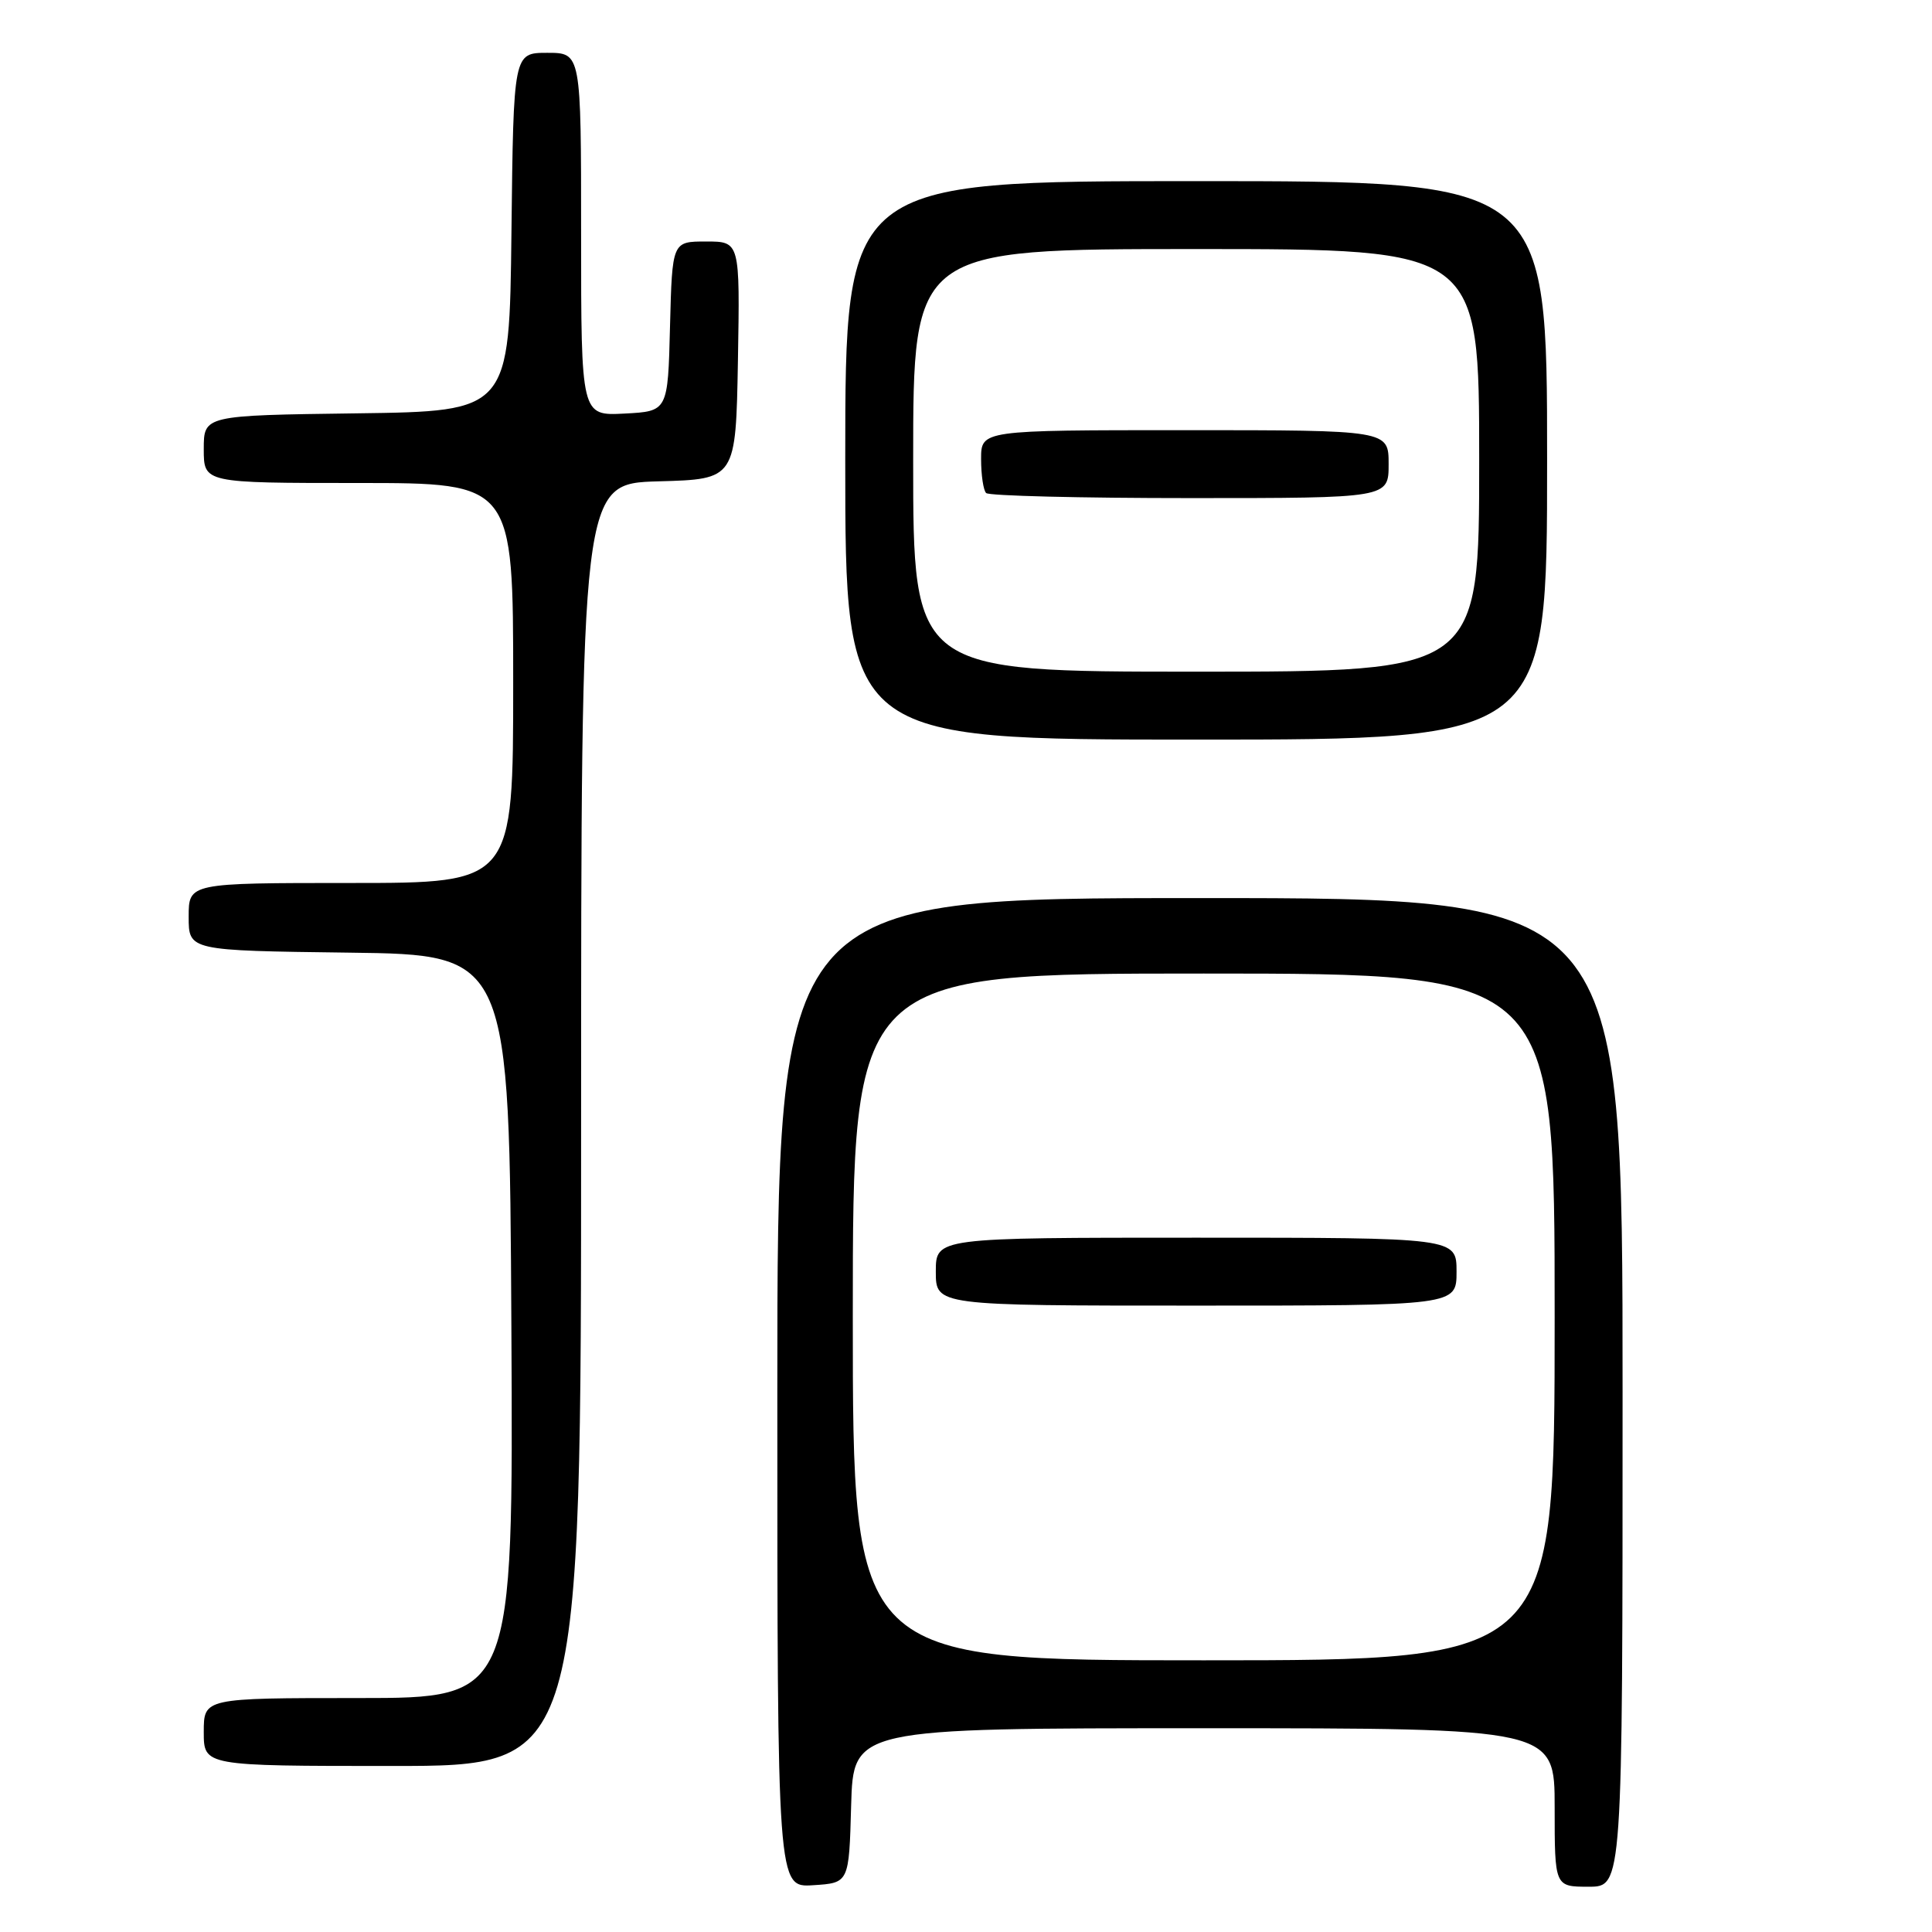 <?xml version="1.0" encoding="UTF-8" standalone="no"?>
<!DOCTYPE svg PUBLIC "-//W3C//DTD SVG 1.1//EN" "http://www.w3.org/Graphics/SVG/1.1/DTD/svg11.dtd" >
<svg xmlns="http://www.w3.org/2000/svg" xmlns:xlink="http://www.w3.org/1999/xlink" version="1.1" viewBox="0 0 256 256">
 <g >
 <path fill="currentColor"
d=" M 112.78 239.25 C 113.07 229.00 113.07 229.00 159.53 229.00 C 206.00 229.00 206.00 229.00 206.00 239.50 C 206.00 250.00 206.00 250.00 210.50 250.00 C 215.00 250.00 215.00 250.00 215.00 184.50 C 215.00 119.00 215.00 119.00 159.00 119.00 C 103.00 119.00 103.00 119.00 103.00 184.55 C 103.00 250.11 103.00 250.11 107.75 249.80 C 112.50 249.50 112.50 249.50 112.78 239.25 Z  M 77.00 149.03 C 77.00 64.07 77.00 64.07 87.25 63.78 C 97.50 63.50 97.50 63.50 97.78 47.75 C 98.05 32.00 98.05 32.00 93.56 32.00 C 89.07 32.00 89.07 32.00 88.78 43.25 C 88.50 54.50 88.50 54.50 82.75 54.80 C 77.00 55.10 77.00 55.10 77.00 31.05 C 77.00 7.00 77.00 7.00 72.52 7.00 C 68.04 7.00 68.04 7.00 67.77 30.75 C 67.50 54.50 67.50 54.50 47.25 54.77 C 27.00 55.04 27.00 55.04 27.00 59.52 C 27.00 64.00 27.00 64.00 47.50 64.00 C 68.00 64.00 68.00 64.00 68.00 90.50 C 68.00 117.00 68.00 117.00 46.50 117.00 C 25.00 117.00 25.00 117.00 25.00 121.48 C 25.00 125.96 25.00 125.96 46.25 126.23 C 67.50 126.50 67.50 126.50 67.76 175.75 C 68.02 225.00 68.02 225.00 47.51 225.00 C 27.00 225.00 27.00 225.00 27.00 229.50 C 27.00 234.00 27.00 234.00 52.00 234.00 C 77.00 234.00 77.00 234.00 77.00 149.03 Z  M 205.00 61.00 C 205.00 24.00 205.00 24.00 158.50 24.00 C 112.00 24.00 112.00 24.00 112.00 61.00 C 112.00 98.00 112.00 98.00 158.50 98.00 C 205.00 98.00 205.00 98.00 205.00 61.00 Z  M 113.00 174.50 C 113.00 129.00 113.00 129.00 159.50 129.00 C 206.00 129.00 206.00 129.00 206.00 174.50 C 206.00 220.00 206.00 220.00 159.50 220.00 C 113.00 220.00 113.00 220.00 113.00 174.50 Z  M 193.00 168.50 C 193.00 164.00 193.00 164.00 158.50 164.00 C 124.00 164.00 124.00 164.00 124.00 168.50 C 124.00 173.00 124.00 173.00 158.50 173.00 C 193.00 173.00 193.00 173.00 193.00 168.50 Z  M 121.00 61.00 C 121.00 33.00 121.00 33.00 158.50 33.00 C 196.00 33.00 196.00 33.00 196.00 61.00 C 196.00 89.00 196.00 89.00 158.50 89.00 C 121.00 89.00 121.00 89.00 121.00 61.00 Z  M 184.00 61.50 C 184.00 57.00 184.00 57.00 157.00 57.00 C 130.00 57.00 130.00 57.00 130.00 60.83 C 130.00 62.94 130.30 64.97 130.67 65.33 C 131.03 65.70 143.18 66.00 157.67 66.00 C 184.00 66.00 184.00 66.00 184.00 61.50 Z "/>
</g>
</svg>